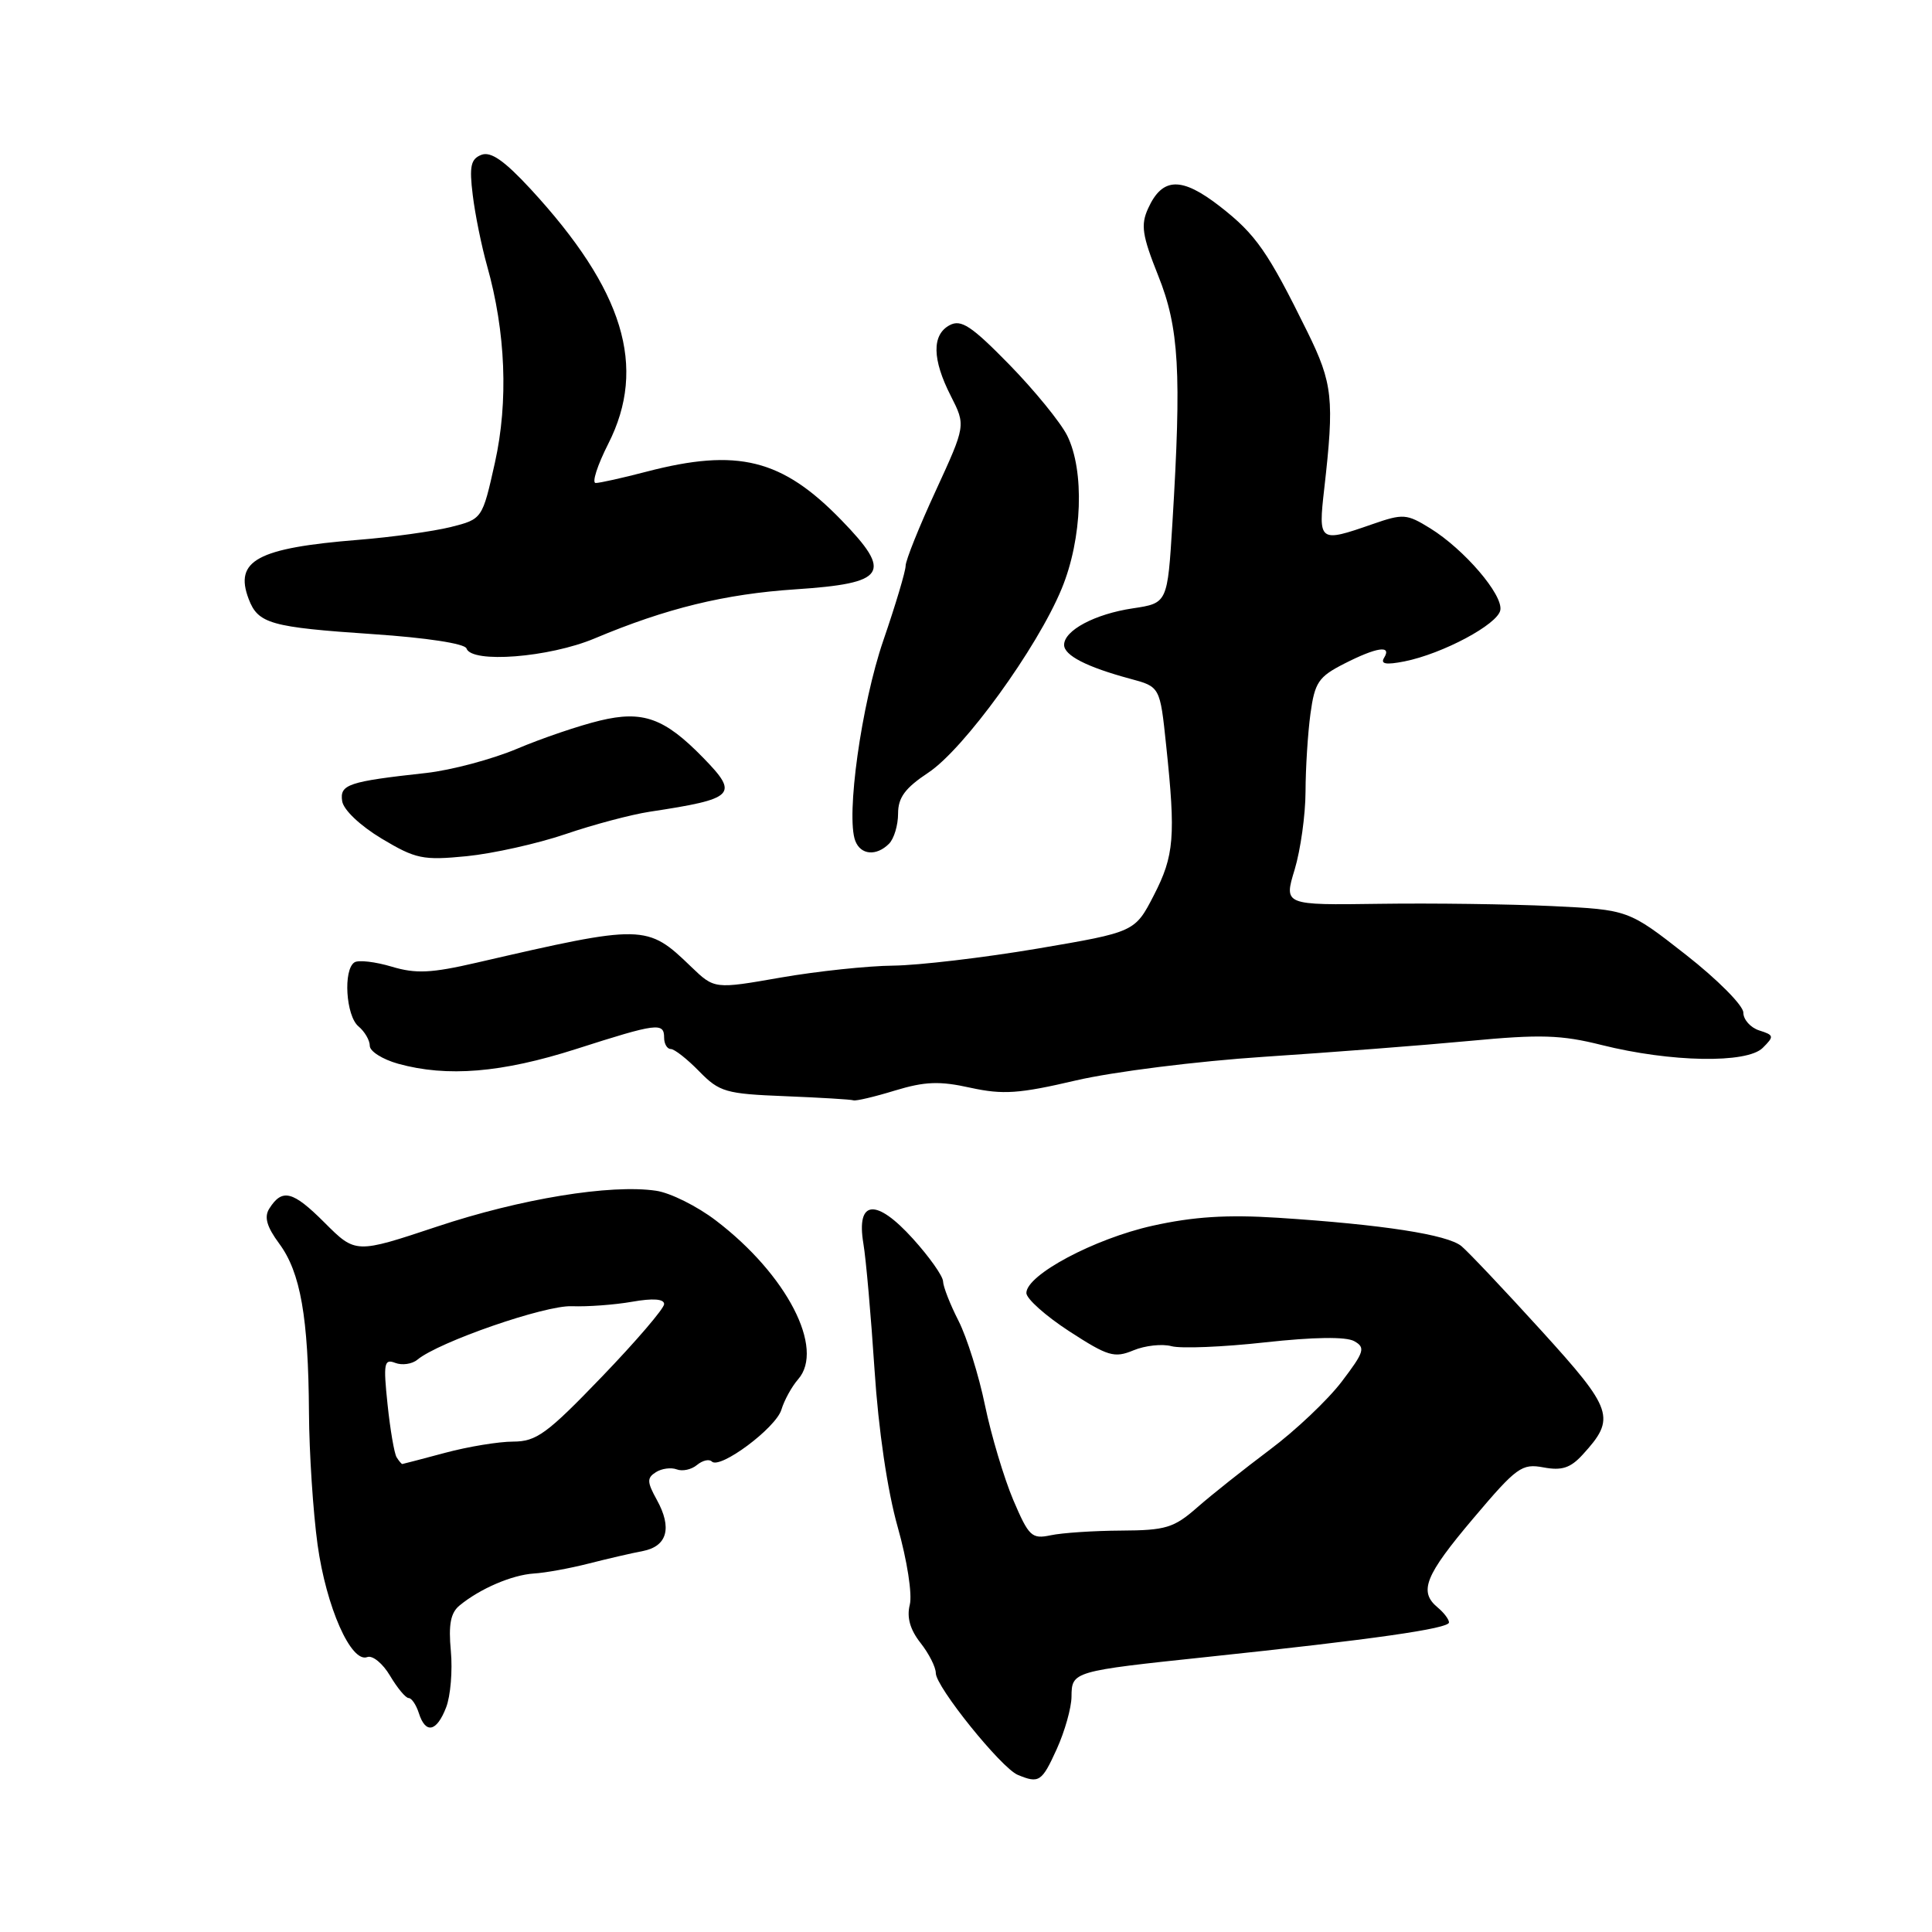 <?xml version="1.0" encoding="UTF-8" standalone="no"?>
<!DOCTYPE svg PUBLIC "-//W3C//DTD SVG 1.1//EN" "http://www.w3.org/Graphics/SVG/1.1/DTD/svg11.dtd" >
<svg xmlns="http://www.w3.org/2000/svg" xmlns:xlink="http://www.w3.org/1999/xlink" version="1.1" viewBox="0 0 256 256">
 <g >
 <path fill="currentColor"
d=" M 140.03 231.75 C 141.09 229.41 141.97 226.29 141.98 224.82 C 142.01 221.47 142.10 221.44 160.00 219.55 C 181.87 217.24 192.00 215.80 192.00 214.98 C 192.00 214.58 191.32 213.68 190.50 213.00 C 187.96 210.89 188.81 208.77 195.23 201.18 C 200.97 194.39 201.65 193.90 204.53 194.44 C 206.94 194.89 208.09 194.52 209.70 192.76 C 214.15 187.90 213.79 186.83 204.21 176.29 C 199.32 170.91 194.56 165.88 193.65 165.12 C 191.80 163.59 183.21 162.26 169.32 161.36 C 162.60 160.93 158.15 161.21 152.71 162.42 C 144.99 164.14 136.00 168.93 136.00 171.33 C 136.00 172.09 138.56 174.37 141.68 176.40 C 146.80 179.72 147.65 179.98 150.18 178.93 C 151.72 178.29 154.00 178.04 155.24 178.38 C 156.48 178.71 162.05 178.49 167.62 177.87 C 174.10 177.16 178.35 177.10 179.44 177.71 C 180.96 178.56 180.79 179.12 177.78 183.08 C 175.93 185.51 171.64 189.57 168.25 192.10 C 164.87 194.64 160.54 198.07 158.64 199.74 C 155.55 202.45 154.48 202.78 148.57 202.81 C 144.93 202.83 140.73 203.11 139.23 203.43 C 136.71 203.96 136.33 203.60 134.26 198.75 C 133.04 195.86 131.35 190.23 130.52 186.23 C 129.70 182.23 128.11 177.18 127.01 175.02 C 125.90 172.85 124.98 170.50 124.96 169.79 C 124.94 169.08 123.14 166.54 120.97 164.14 C 116.08 158.73 113.44 158.98 114.40 164.76 C 114.75 166.82 115.41 174.35 115.88 181.50 C 116.40 189.47 117.59 197.54 118.95 202.34 C 120.20 206.76 120.90 211.26 120.55 212.64 C 120.13 214.32 120.59 215.93 121.97 217.69 C 123.09 219.11 124.00 220.91 124.00 221.70 C 124.00 223.51 132.67 234.27 134.86 235.18 C 137.68 236.35 138.05 236.11 140.03 231.75 Z  M 59.11 226.25 C 59.70 224.74 59.98 221.37 59.74 218.77 C 59.41 215.25 59.71 213.70 60.90 212.73 C 63.61 210.50 67.84 208.69 70.73 208.50 C 72.26 208.41 75.53 207.81 78.00 207.18 C 80.47 206.55 83.70 205.80 85.18 205.52 C 88.42 204.89 89.09 202.45 87.03 198.73 C 85.72 196.36 85.71 195.83 86.91 195.07 C 87.68 194.58 88.93 194.42 89.67 194.70 C 90.42 194.99 91.62 194.73 92.35 194.12 C 93.09 193.51 93.97 193.30 94.32 193.66 C 95.40 194.73 102.80 189.22 103.54 186.79 C 103.92 185.53 104.92 183.72 105.75 182.77 C 109.33 178.70 104.26 168.89 94.88 161.74 C 92.39 159.83 88.81 158.05 86.93 157.78 C 80.89 156.89 68.98 158.84 57.91 162.53 C 47.12 166.12 47.12 166.12 43.00 162.00 C 38.79 157.79 37.39 157.44 35.68 160.15 C 34.98 161.26 35.34 162.54 37.00 164.79 C 39.82 168.60 40.86 174.53 40.94 187.18 C 40.97 192.50 41.49 200.38 42.08 204.68 C 43.23 212.94 46.52 220.40 48.67 219.57 C 49.37 219.31 50.72 220.42 51.68 222.04 C 52.65 223.67 53.75 225.00 54.15 225.00 C 54.54 225.00 55.15 225.90 55.50 227.00 C 56.39 229.80 57.86 229.49 59.11 226.25 Z  M 118.59 144.50 C 122.55 143.30 124.49 143.22 128.58 144.13 C 132.90 145.07 135.02 144.93 142.58 143.16 C 147.51 142.01 158.66 140.61 167.50 140.03 C 176.30 139.45 188.53 138.51 194.68 137.93 C 204.10 137.04 206.86 137.12 212.23 138.47 C 221.38 140.76 231.47 140.94 233.57 138.85 C 235.11 137.32 235.07 137.16 233.11 136.54 C 231.95 136.17 231.00 135.10 231.00 134.17 C 231.00 133.24 227.58 129.79 223.39 126.51 C 215.78 120.55 215.78 120.55 205.64 120.06 C 200.06 119.80 189.79 119.66 182.81 119.76 C 170.11 119.94 170.11 119.94 171.55 115.22 C 172.33 112.62 172.98 107.98 172.99 104.89 C 173.00 101.80 173.29 97.17 173.64 94.59 C 174.21 90.41 174.71 89.68 178.10 87.95 C 182.41 85.75 184.46 85.44 183.40 87.16 C 182.89 87.99 183.64 88.12 186.09 87.64 C 191.16 86.63 198.46 82.73 198.80 80.85 C 199.18 78.81 194.02 72.80 189.52 70.01 C 186.38 68.07 185.93 68.04 181.84 69.46 C 174.78 71.92 174.66 71.84 175.47 64.75 C 176.82 52.90 176.60 50.81 173.25 44.00 C 168.00 33.34 166.42 31.07 161.66 27.36 C 156.56 23.39 154.02 23.46 152.13 27.62 C 151.13 29.81 151.34 31.19 153.47 36.53 C 156.24 43.43 156.57 49.31 155.35 69.31 C 154.70 79.92 154.70 79.92 150.10 80.61 C 145.08 81.36 141.00 83.53 141.00 85.45 C 141.00 86.85 144.01 88.39 149.76 89.94 C 153.71 91.00 153.71 91.00 154.52 98.75 C 155.80 110.84 155.59 113.38 152.90 118.61 C 150.38 123.50 150.38 123.50 137.44 125.70 C 130.32 126.90 121.75 127.91 118.38 127.95 C 115.02 127.98 108.30 128.69 103.46 129.53 C 94.67 131.07 94.67 131.07 91.58 128.10 C 85.73 122.45 85.33 122.44 63.16 127.56 C 57.14 128.95 55.10 129.05 51.88 128.08 C 49.73 127.44 47.52 127.18 46.98 127.51 C 45.45 128.46 45.83 134.61 47.50 136.00 C 48.32 136.68 49.00 137.84 49.00 138.58 C 49.00 139.31 50.69 140.37 52.75 140.95 C 59.25 142.75 66.49 142.15 76.34 139.00 C 87.07 135.56 88.00 135.44 88.00 137.50 C 88.00 138.32 88.40 139.00 88.88 139.00 C 89.37 139.00 91.06 140.33 92.65 141.96 C 95.33 144.70 96.16 144.94 104.02 145.25 C 108.68 145.44 112.77 145.68 113.09 145.80 C 113.42 145.91 115.89 145.33 118.59 144.50 Z  M 74.92 110.53 C 78.63 109.26 83.66 107.93 86.08 107.56 C 97.43 105.84 97.96 105.31 93.17 100.40 C 88.04 95.14 85.19 94.11 79.50 95.48 C 76.75 96.14 71.80 97.82 68.50 99.22 C 65.20 100.61 59.80 102.05 56.50 102.42 C 46.12 103.56 45.00 103.94 45.34 106.16 C 45.52 107.32 47.73 109.41 50.57 111.12 C 55.09 113.82 56.03 114.02 61.84 113.45 C 65.32 113.10 71.21 111.79 74.92 110.53 Z  M 117.80 111.80 C 118.46 111.14 119.00 109.35 119.00 107.81 C 119.00 105.67 119.93 104.42 123.02 102.37 C 127.73 99.25 137.44 85.86 140.68 78.00 C 143.42 71.37 143.73 62.37 141.40 57.70 C 140.51 55.94 137.06 51.71 133.73 48.30 C 128.71 43.17 127.35 42.28 125.83 43.09 C 123.46 44.36 123.51 47.61 125.99 52.47 C 127.97 56.37 127.97 56.37 123.99 65.03 C 121.79 69.79 120.00 74.26 120.00 74.97 C 120.00 75.68 118.67 80.14 117.04 84.88 C 114.14 93.34 112.07 108.14 113.33 111.42 C 114.05 113.30 116.13 113.47 117.80 111.80 Z  M 78.78 84.60 C 88.29 80.60 96.04 78.71 105.40 78.09 C 117.45 77.29 118.33 75.96 111.48 68.91 C 103.62 60.81 97.75 59.35 85.66 62.50 C 82.49 63.33 79.47 64.00 78.93 64.00 C 78.40 64.00 79.15 61.66 80.60 58.80 C 85.77 48.61 82.66 38.44 70.30 25.04 C 66.81 21.27 65.03 20.03 63.78 20.52 C 62.38 21.07 62.17 22.03 62.64 25.84 C 62.95 28.41 63.81 32.62 64.54 35.22 C 67.01 43.97 67.38 53.21 65.58 61.30 C 63.91 68.78 63.91 68.78 59.71 69.84 C 57.39 70.41 51.90 71.18 47.50 71.53 C 34.09 72.61 31.01 74.27 32.95 79.37 C 34.20 82.65 35.85 83.11 49.47 84.03 C 56.48 84.50 61.59 85.28 61.81 85.92 C 62.48 87.93 72.75 87.13 78.78 84.60 Z  M 52.55 193.09 C 52.24 192.58 51.70 189.42 51.35 186.06 C 50.78 180.64 50.90 180.02 52.37 180.59 C 53.28 180.94 54.60 180.75 55.30 180.17 C 58.14 177.81 72.22 172.93 75.77 173.08 C 77.82 173.16 81.41 172.90 83.75 172.49 C 86.53 172.00 88.00 172.11 88.00 172.80 C 88.00 173.38 84.29 177.71 79.75 182.43 C 72.48 189.99 71.08 191.01 68.00 191.02 C 66.08 191.02 62.02 191.69 59.00 192.50 C 55.98 193.31 53.41 193.98 53.31 193.99 C 53.20 193.99 52.86 193.59 52.55 193.09 Z "/>
</g>
</svg>
